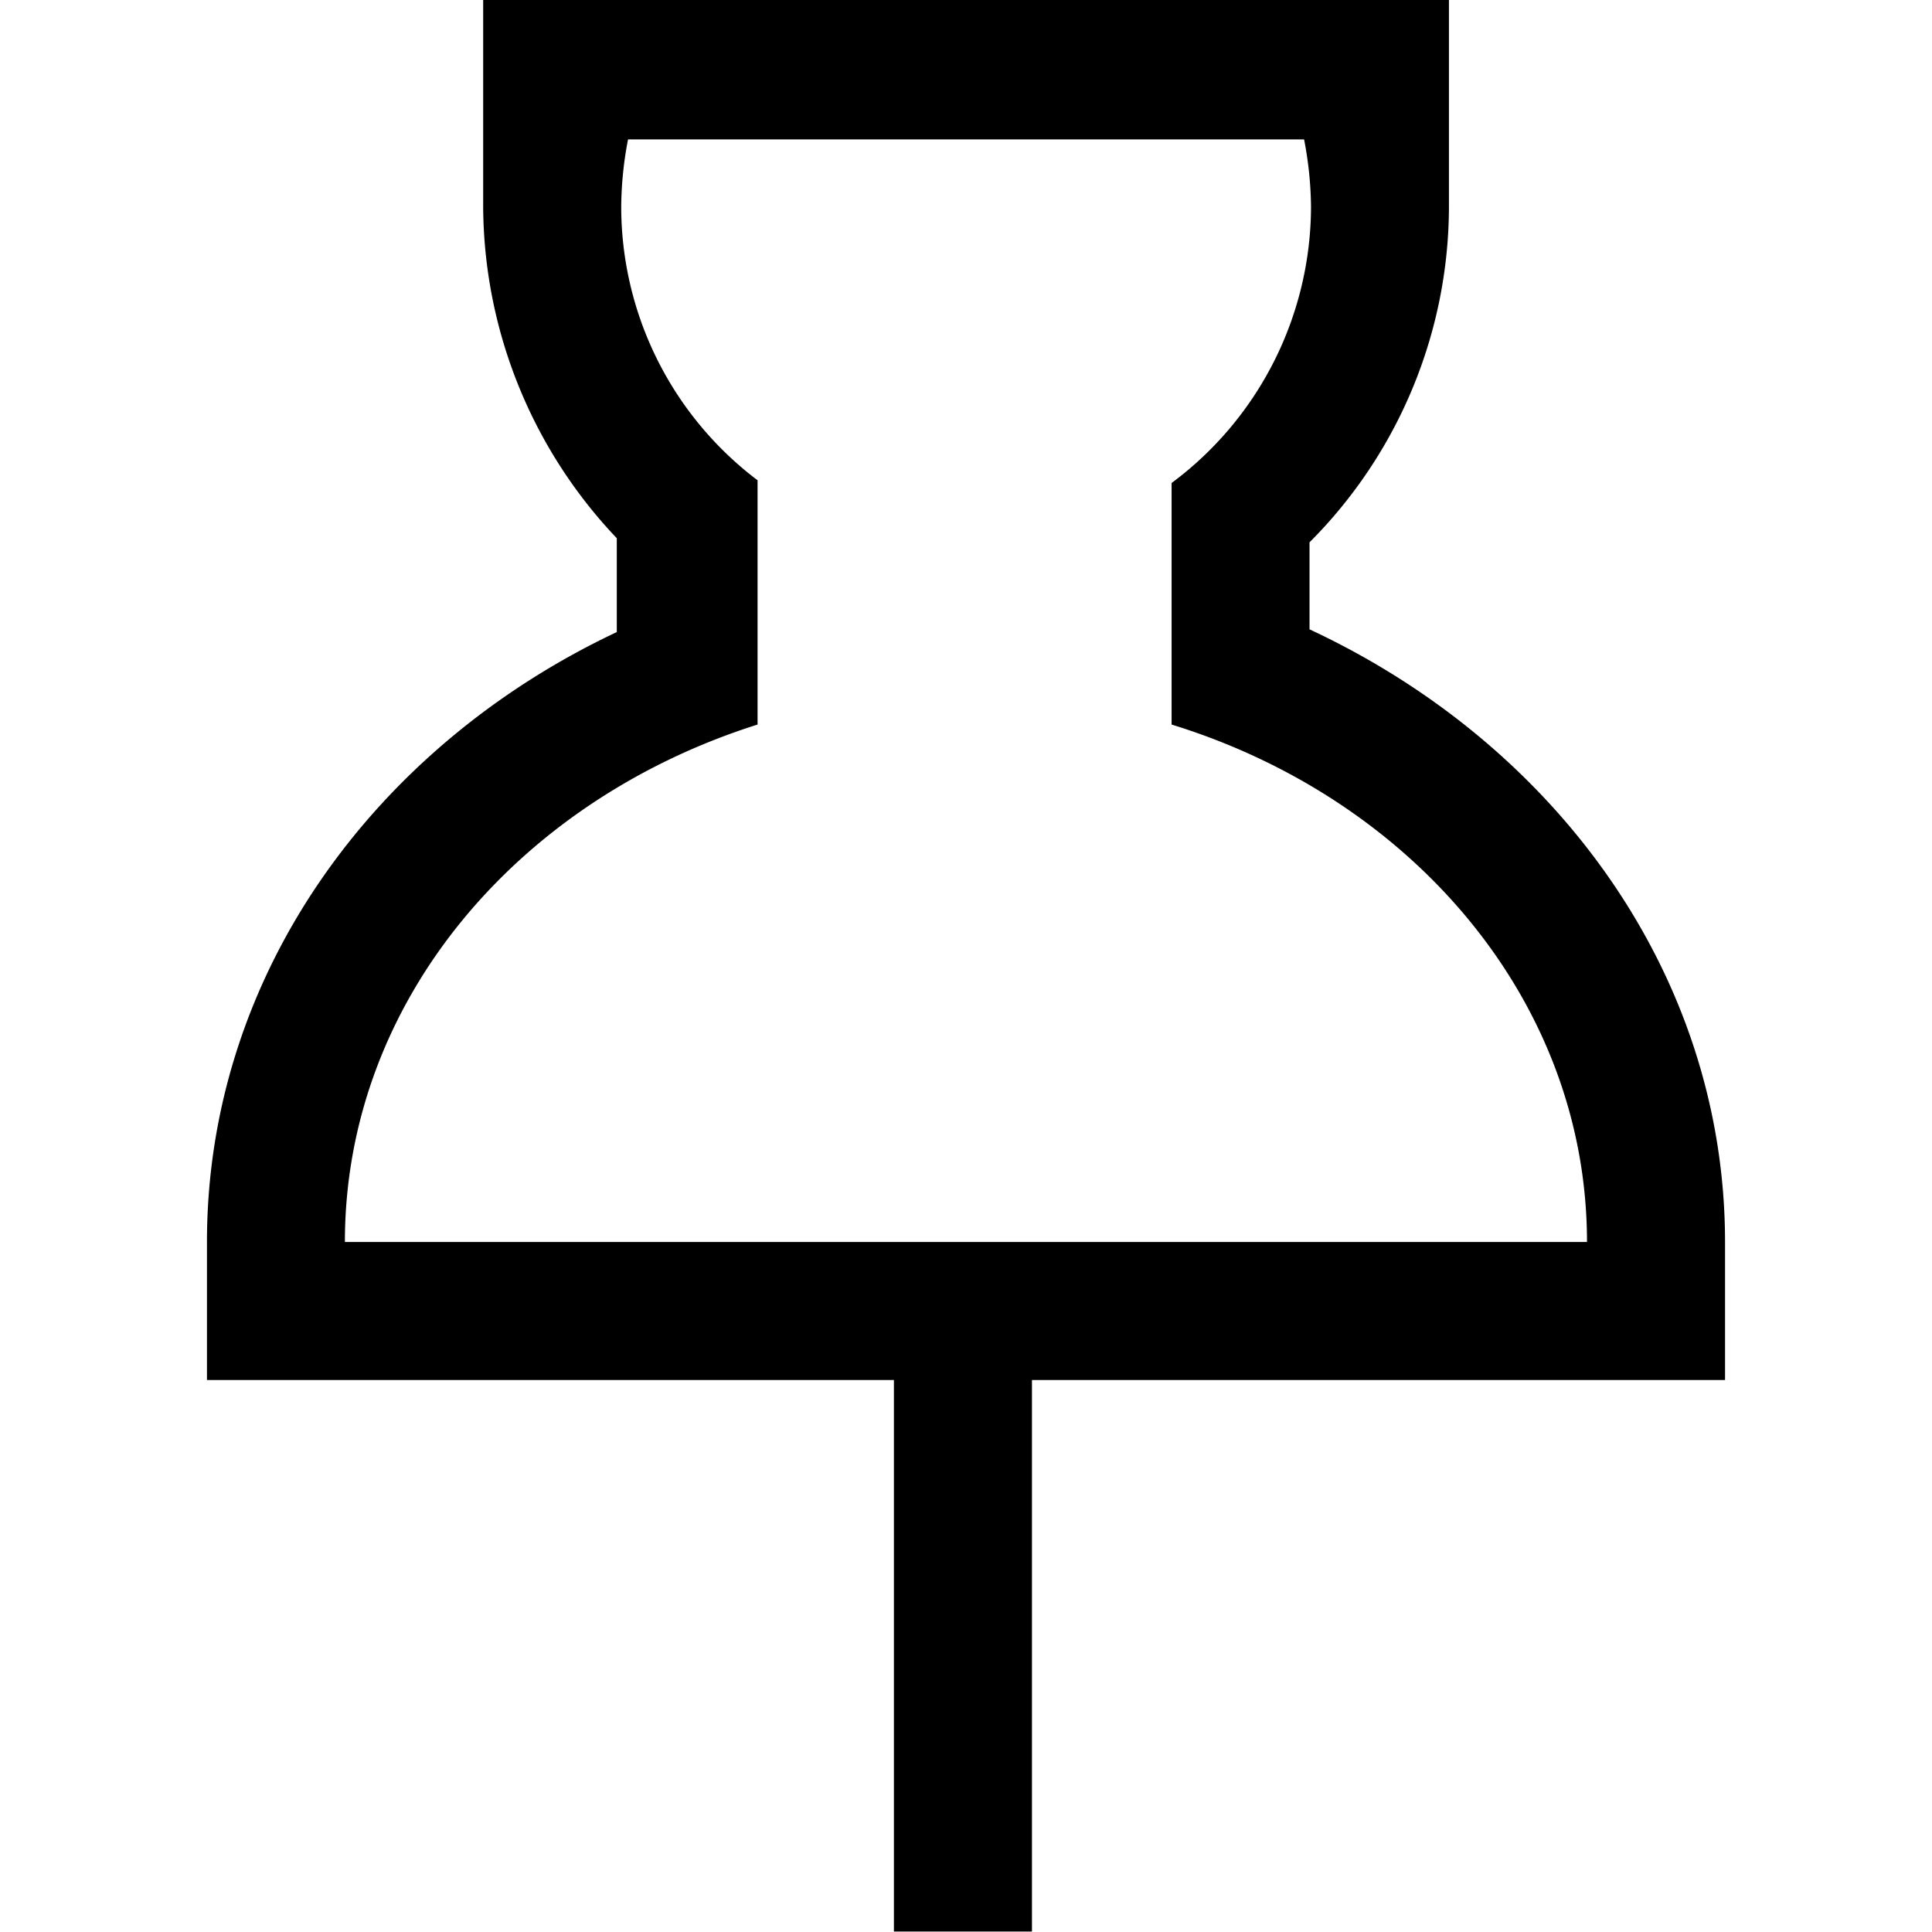 <?xml version="1.0" standalone="no"?><!DOCTYPE svg PUBLIC "-//W3C//DTD SVG 1.1//EN" "http://www.w3.org/Graphics/SVG/1.1/DTD/svg11.dtd"><svg t="1629686147414" class="icon" viewBox="0 0 1024 1024" version="1.1" xmlns="http://www.w3.org/2000/svg" p-id="3532" xmlns:xlink="http://www.w3.org/1999/xlink" width="200" height="200"><defs><style type="text/css"></style></defs><path d="M694.079 333.565v-46.129a252.266 252.266 0 0 0 73.891-177.713V0h-511.88v109.723a256.964 256.964 0 0 0 70.82 175.545v49.743C198.158 395.713 109.693 517.119 109.693 658.277v73.169h364.097V1023.759h73.169v-292.313h367.349v-73.169c-0.06-141.881-90.031-264.009-220.229-324.712z m-511.277 324.712c0-127.247 91.476-234.019 218.723-274.247v-129.475a181.808 181.808 0 0 1-72.265-144.832 193.792 193.792 0 0 1 3.613-35.832h358.316a193.731 193.731 0 0 1 3.673 35.832A182.831 182.831 0 0 1 620.97 256v128.03c127.97 39.445 220.168 147 220.168 274.247z" p-id="3533"></path></svg>